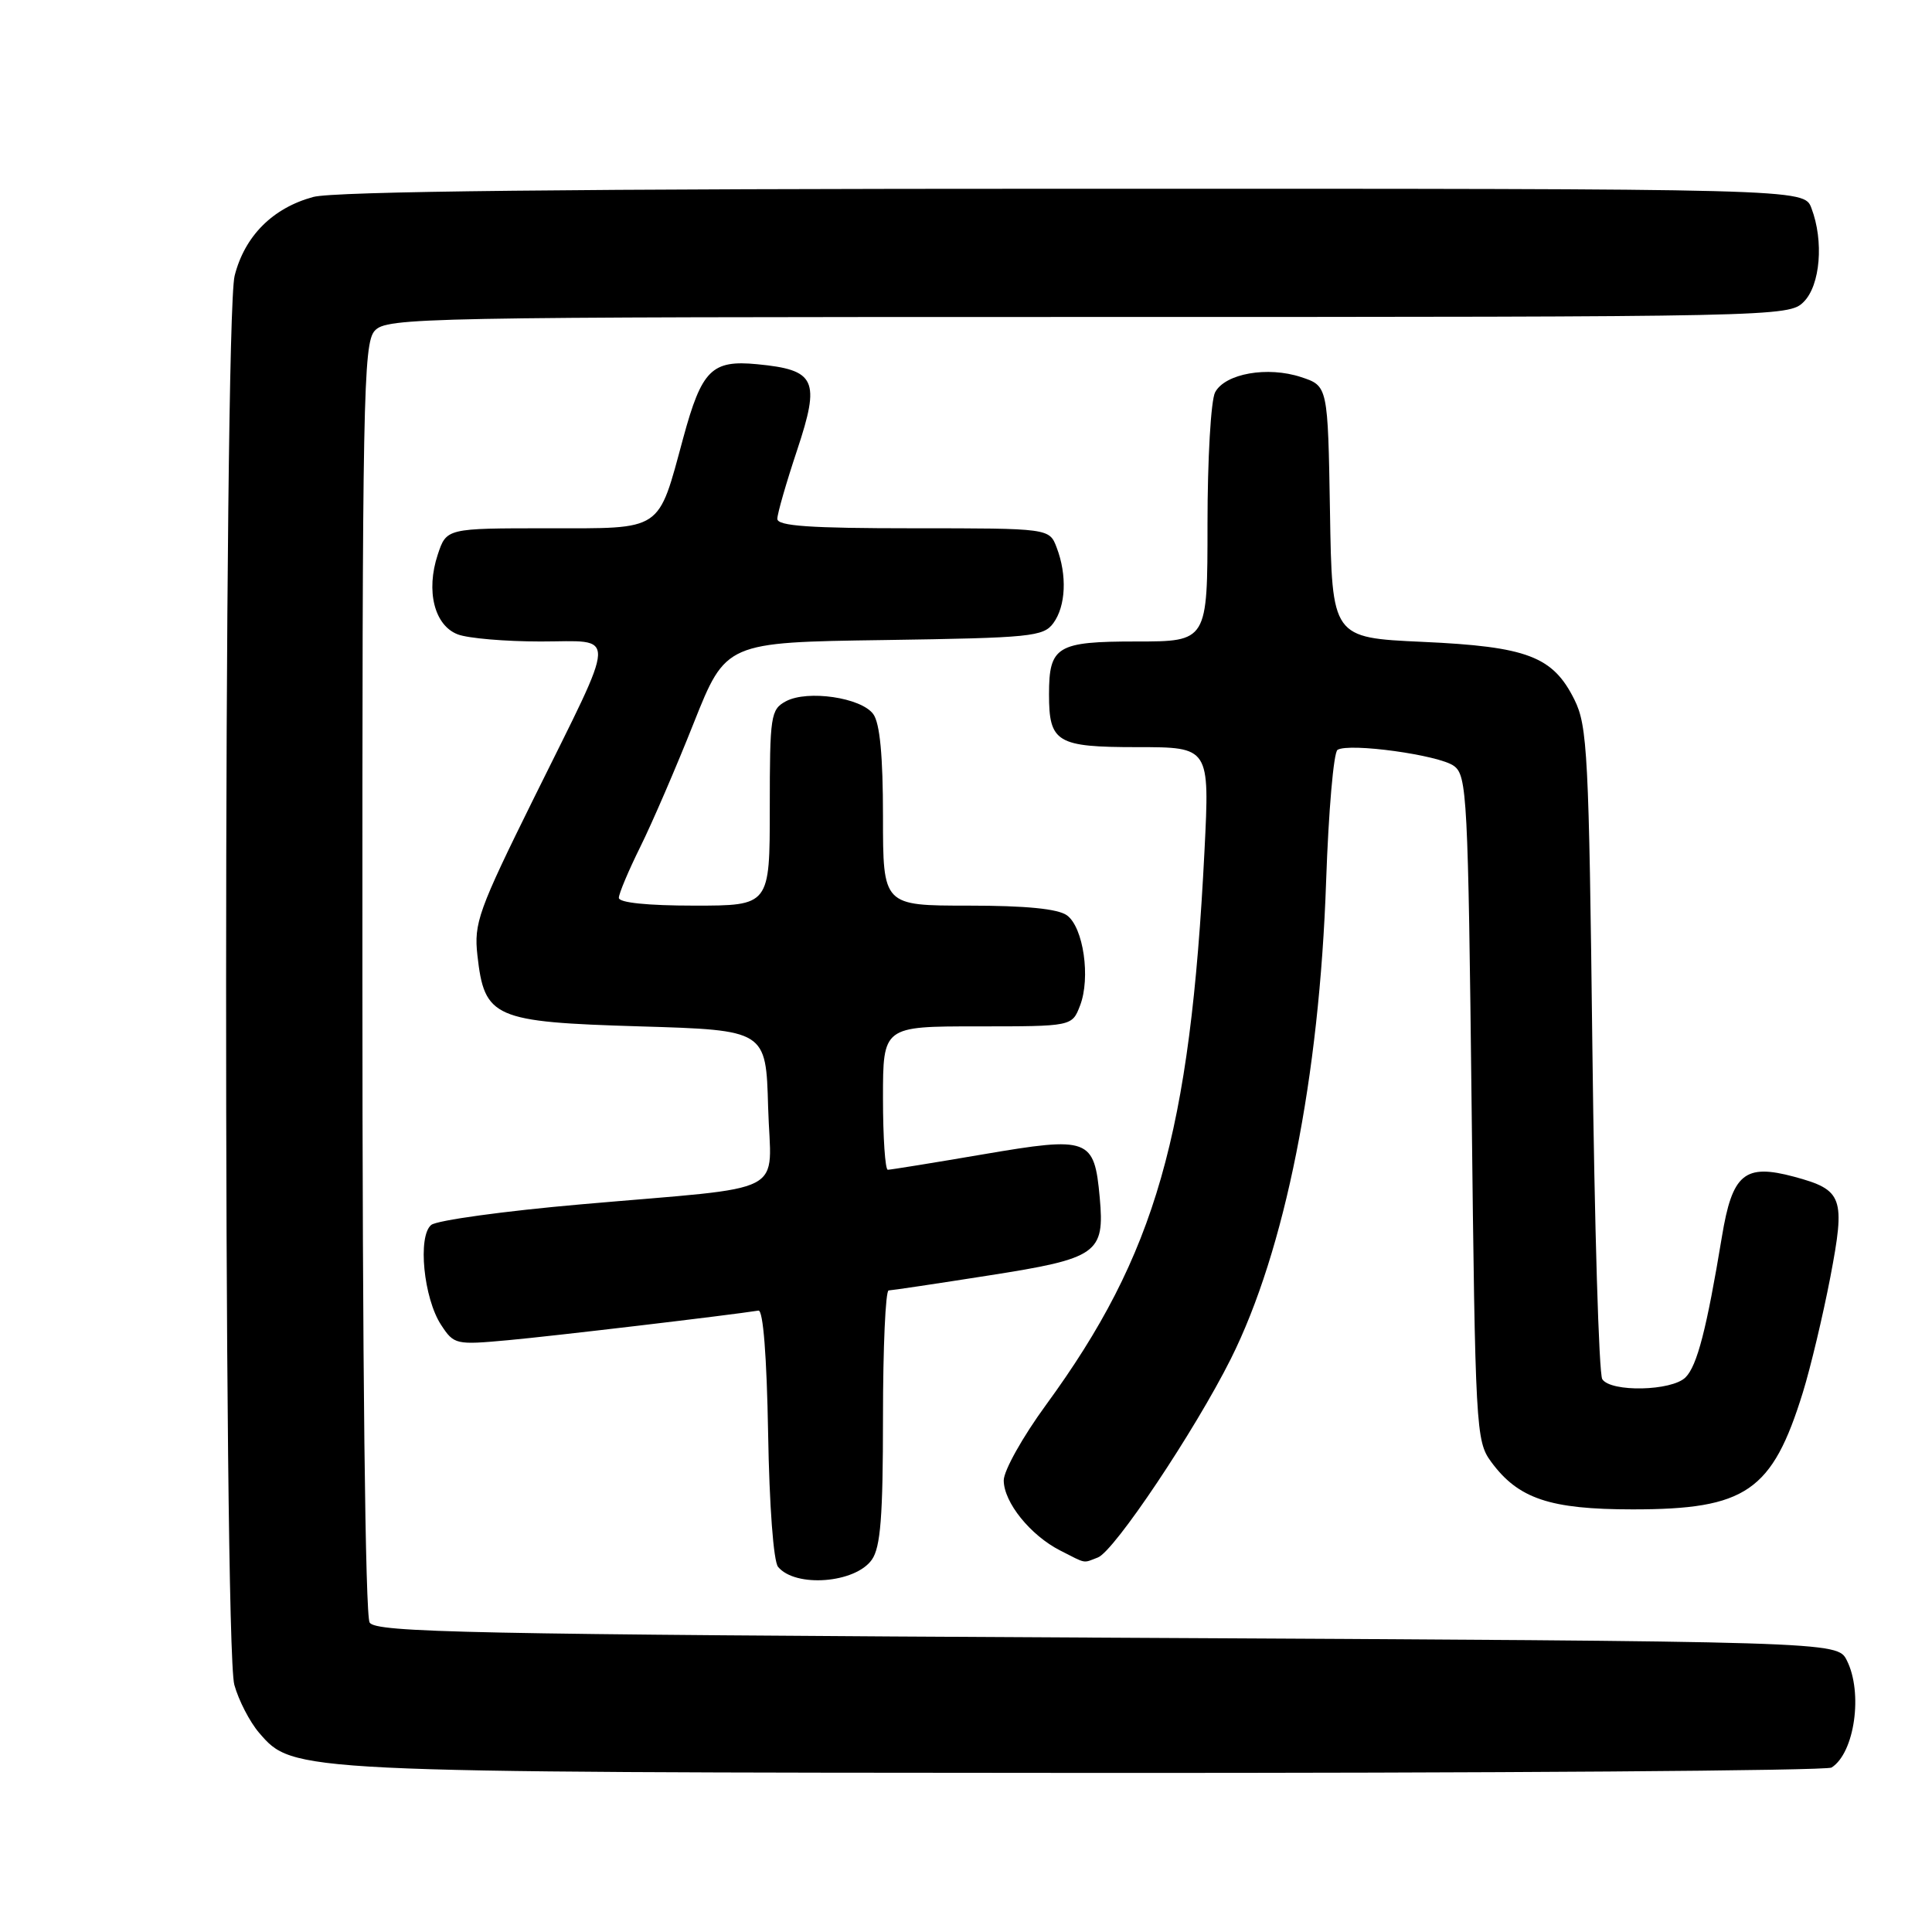 <?xml version="1.0" encoding="UTF-8" standalone="no"?>
<!DOCTYPE svg PUBLIC "-//W3C//DTD SVG 1.1//EN" "http://www.w3.org/Graphics/SVG/1.1/DTD/svg11.dtd" >
<svg xmlns="http://www.w3.org/2000/svg" xmlns:xlink="http://www.w3.org/1999/xlink" version="1.1" viewBox="0 0 256 256">
 <g >
 <path fill="currentColor"
d=" M 242.69 234.21 C 245.75 232.27 246.88 224.29 244.71 220.00 C 243.44 217.50 243.44 217.50 146.68 217.00 C 62.13 216.56 49.81 216.31 48.98 215.00 C 48.40 214.09 48.02 180.71 48.02 129.58 C 48.00 52.88 48.14 45.50 49.65 43.83 C 51.24 42.08 55.48 42.00 144.15 42.00 C 235.67 42.00 237.03 41.97 239.00 40.00 C 241.20 37.80 241.69 31.94 240.02 27.57 C 239.05 25.00 239.05 25.00 142.27 25.01 C 75.70 25.01 44.25 25.35 41.50 26.10 C 36.13 27.56 32.42 31.28 31.09 36.54 C 29.61 42.44 29.57 217.91 31.05 223.25 C 31.62 225.31 33.10 228.17 34.33 229.60 C 38.87 234.87 38.58 234.86 144.00 234.92 C 197.62 234.95 242.03 234.63 242.69 234.21 Z  M 115.53 206.66 C 116.68 205.01 117.00 200.94 117.00 187.78 C 117.00 178.55 117.34 170.99 117.75 170.99 C 118.16 170.98 124.12 170.09 130.99 169.01 C 145.46 166.75 146.39 166.09 145.72 158.68 C 145.00 150.81 144.32 150.56 130.30 152.95 C 123.69 154.08 117.99 155.00 117.64 155.00 C 117.29 155.00 117.00 150.72 117.00 145.50 C 117.00 136.00 117.00 136.00 129.52 136.00 C 142.05 136.00 142.05 136.00 143.11 133.25 C 144.53 129.57 143.56 122.88 141.38 121.29 C 140.19 120.42 135.94 120.00 128.31 120.00 C 117.00 120.00 117.00 120.00 117.00 108.19 C 117.00 100.15 116.59 95.82 115.71 94.62 C 114.11 92.43 107.01 91.39 104.14 92.92 C 102.12 94.01 102.00 94.80 102.00 107.04 C 102.00 120.00 102.00 120.00 92.00 120.00 C 85.82 120.00 82.00 119.61 82.00 118.97 C 82.00 118.41 83.28 115.37 84.84 112.22 C 86.40 109.07 89.59 101.69 91.92 95.81 C 96.18 85.11 96.18 85.11 117.17 84.81 C 136.60 84.52 138.27 84.36 139.58 82.56 C 141.23 80.30 141.41 76.21 140.02 72.57 C 139.05 70.00 139.05 70.00 121.02 70.00 C 107.30 70.00 103.00 69.70 103.00 68.75 C 103.00 68.07 104.18 63.97 105.62 59.65 C 108.72 50.32 108.11 49.01 100.32 48.26 C 94.31 47.68 92.99 49.00 90.54 58.00 C 87.13 70.56 87.96 70.00 72.55 70.00 C 59.16 70.00 59.16 70.00 58.00 73.50 C 56.41 78.31 57.56 82.88 60.66 84.06 C 62.02 84.58 66.96 85.00 71.63 85.00 C 81.88 85.00 81.96 83.07 70.76 105.72 C 63.38 120.64 62.78 122.32 63.26 126.59 C 64.19 134.89 65.40 135.42 84.77 136.00 C 101.50 136.50 101.50 136.50 101.78 146.70 C 102.12 158.67 105.13 157.11 77.00 159.58 C 66.83 160.47 57.89 161.70 57.14 162.31 C 55.32 163.80 56.13 172.03 58.45 175.56 C 60.16 178.17 60.39 178.22 67.35 177.58 C 73.19 177.05 96.67 174.27 100.50 173.66 C 101.12 173.56 101.60 179.69 101.78 189.93 C 101.94 199.48 102.49 206.89 103.10 207.62 C 105.40 210.40 113.34 209.79 115.53 206.66 Z  M 145.48 206.37 C 147.65 205.54 158.31 189.60 163.09 180.06 C 170.26 165.72 174.83 142.83 175.72 116.72 C 176.04 107.49 176.71 99.68 177.23 99.36 C 178.78 98.40 190.68 100.04 192.65 101.49 C 194.39 102.75 194.53 105.54 195.00 146.85 C 195.48 189.37 195.57 190.95 197.57 193.68 C 201.17 198.59 205.36 200.00 216.35 200.00 C 231.36 200.00 234.83 197.62 238.89 184.50 C 239.91 181.20 241.54 174.35 242.52 169.27 C 244.55 158.64 244.21 157.67 237.72 155.92 C 231.16 154.16 229.54 155.51 228.16 163.88 C 226.14 176.09 224.88 180.98 223.34 182.51 C 221.52 184.33 213.44 184.50 212.31 182.75 C 211.86 182.06 211.28 162.38 211.00 139.00 C 210.54 99.97 210.35 96.19 208.62 92.71 C 205.77 86.97 202.38 85.68 188.50 85.05 C 176.50 84.50 176.50 84.50 176.23 67.82 C 175.95 51.14 175.95 51.14 172.41 49.97 C 167.97 48.50 162.34 49.49 161.01 51.98 C 160.45 53.02 160.00 60.84 160.00 69.43 C 160.00 85.00 160.00 85.00 150.54 85.00 C 140.04 85.00 139.00 85.63 139.00 92.00 C 139.00 98.39 140.02 99.00 150.68 99.00 C 160.29 99.00 160.29 99.00 159.60 112.75 C 157.71 150.28 153.14 166.25 138.60 186.16 C 135.52 190.37 133.00 194.87 133.00 196.16 C 133.01 199.07 136.54 203.45 140.50 205.46 C 144.02 207.25 143.45 207.15 145.48 206.37 Z "/>
</g>
</svg>